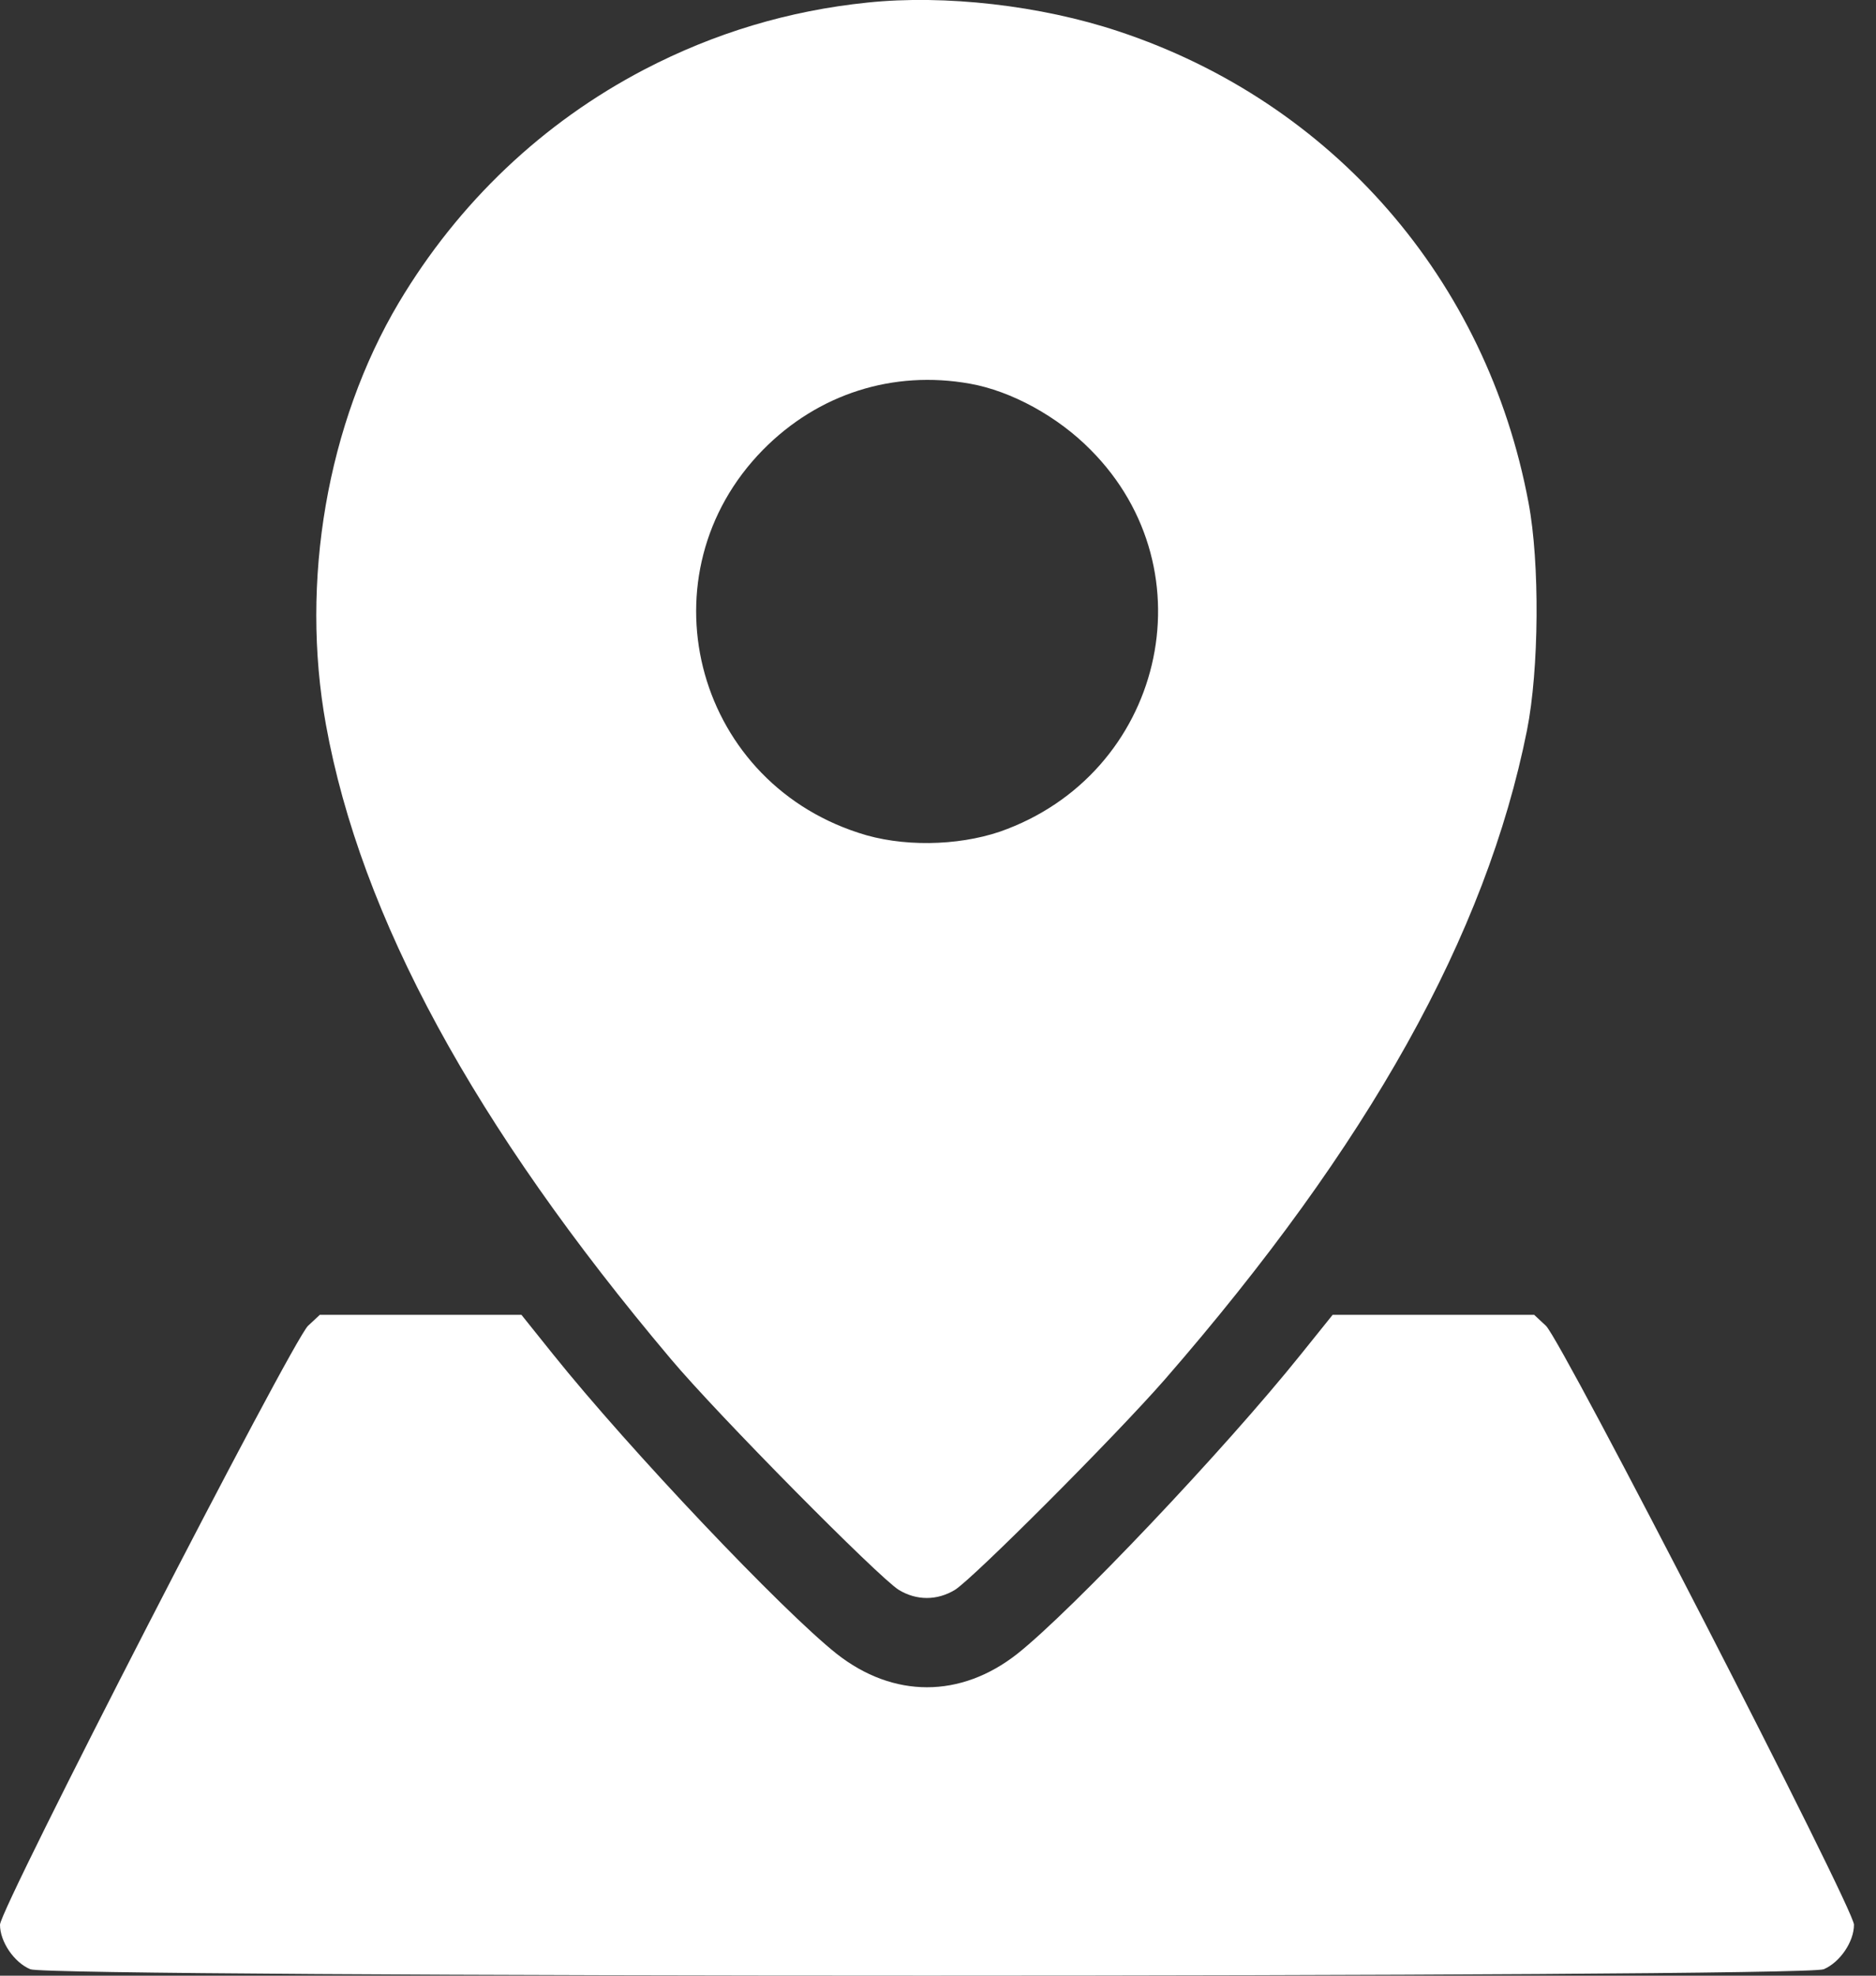 <svg width="19" height="20" viewBox="0 0 19 20" fill="none" xmlns="http://www.w3.org/2000/svg">
<rect x="0" y="0" width="19" height="20" fill="#333333" stroke="none"/>
<path d="M8.786 0.026C7.987 0.108 7.236 0.334 6.527 0.703C5.498 1.24 4.645 2.048 4.039 3.064C3.313 4.286 3.038 5.885 3.301 7.336C3.653 9.28 4.801 11.395 6.794 13.757C7.265 14.318 8.897 15.966 9.102 16.094C9.282 16.204 9.491 16.204 9.672 16.094C9.856 15.979 11.283 14.552 11.796 13.966C13.862 11.592 15.051 9.464 15.465 7.394C15.588 6.779 15.596 5.696 15.481 5.09C15.059 2.831 13.497 1.035 11.328 0.317C10.541 0.055 9.569 -0.056 8.786 0.026ZM9.823 3.884C10.242 3.958 10.713 4.216 11.045 4.553C12.271 5.782 11.779 7.841 10.127 8.419C9.692 8.566 9.127 8.575 8.696 8.431C7.015 7.886 6.498 5.803 7.728 4.553C8.286 3.987 9.045 3.745 9.823 3.884Z" fill="white"/>
<path d="M3.12 13.421C2.956 13.577 0 19.32 0 19.484C0 19.657 0.143 19.866 0.307 19.935C0.521 20.021 18.257 20.021 18.47 19.935C18.634 19.866 18.777 19.657 18.777 19.484C18.777 19.32 15.821 13.577 15.657 13.421L15.538 13.31H14.518H13.497L13.177 13.708C12.402 14.675 10.852 16.307 10.303 16.742C9.729 17.193 9.048 17.193 8.474 16.742C7.925 16.307 6.375 14.675 5.6 13.708L5.281 13.31H4.26H3.239L3.12 13.421Z" fill="white"/>
</svg>

